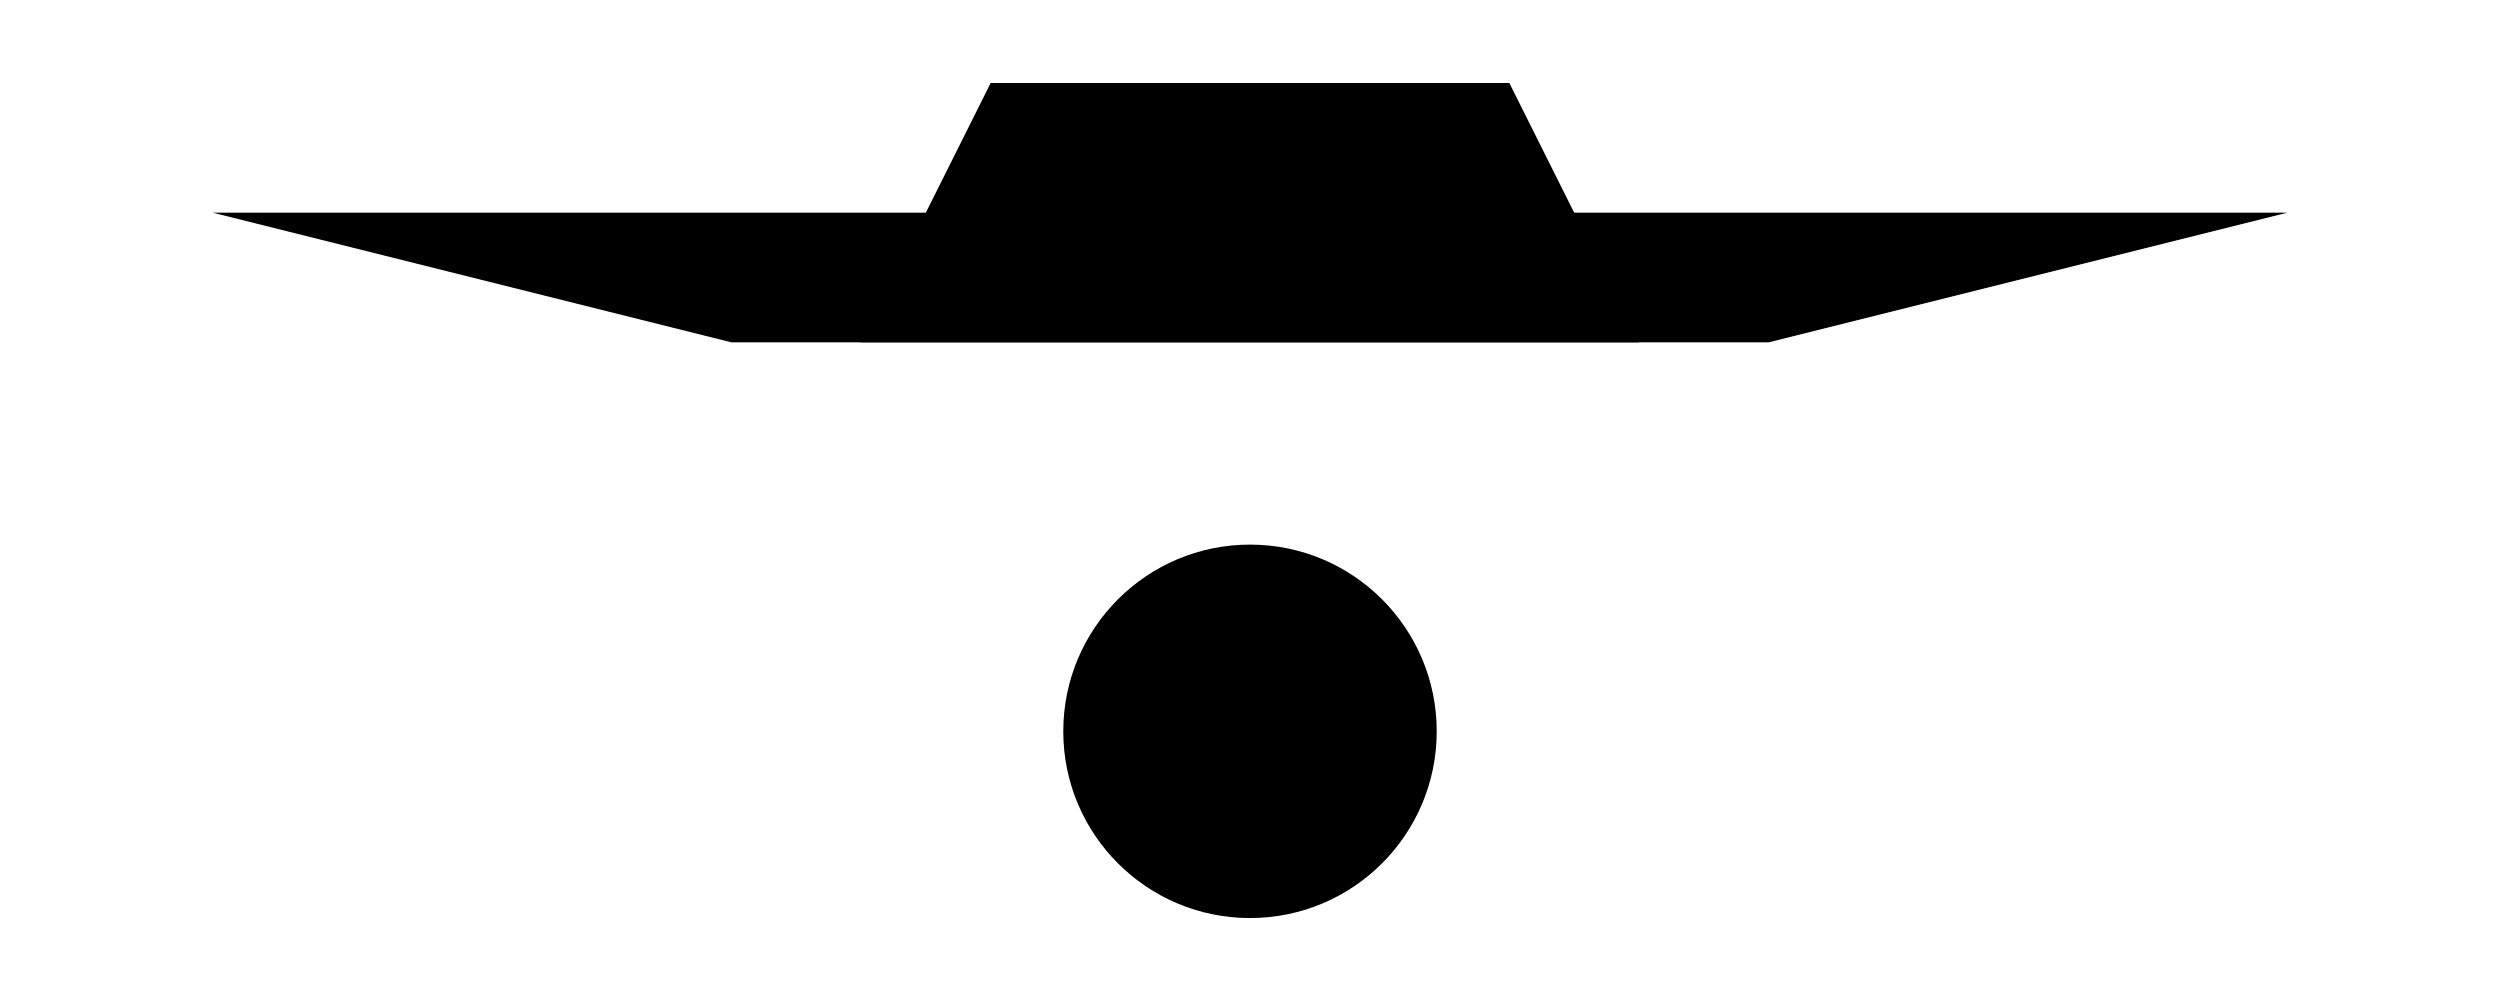 <?xml version="1.0" encoding="UTF-8"?>
<?xml-stylesheet href="daySvgStyle.css" type="text/css"?>
<svg xmlns="http://www.w3.org/2000/svg" version="1.2" baseProfile="tiny" xml:space="preserve" style="shape-rendering:geometricPrecision; fill-rule:evenodd;" width="9.64mm" height="3.86mm" viewBox="-4.82 -2.82 9.64 3.86">
  <title>LITFLT01</title>
  <desc>light float, paper-chart</desc>
  <rect class="symbolBox layout" fill="none" x="-4.5" y="-2.5" height="3.22" width="9"/>
  <rect class="svgBox layout" fill="none" x="-4.5" y="-2.5" height="3.22" width="9"/>
  <circle class="f0 sCHBLK" stroke-width="0.64"  cx="0" cy="0" r="0.72"/>
  <path d=" M -4.5,0 L -1,0" class="sl f0 sCHBLK" stroke-width="0.64" />
  <path d=" M -3,0 L -4,-2" class="sl f0 sCHBLK" stroke-width="0.64" />
  <path d=" M 3,0 L 4,-2" class="sl f0 sCHBLK" stroke-width="0.64" />
  <path d=" M -1.5,-1.5 L -1,-2.5 L 1,-2.5 L 1.5,-1.5" class="sl f0 sCHBLK" stroke-width="0.64" />
  <path d=" M -4,-2 L -2,-1.5 L 2,-1.5 L 4,-2" class="sl f0 sCHBLK" stroke-width="0.64" />
  <path d=" M 1,0 L 4.5,0" class="sl f0 sCHBLK" stroke-width="0.64" />
  <circle class="pivotPoint layout" fill="none" cx="0" cy="0" r="1"/>
</svg>

